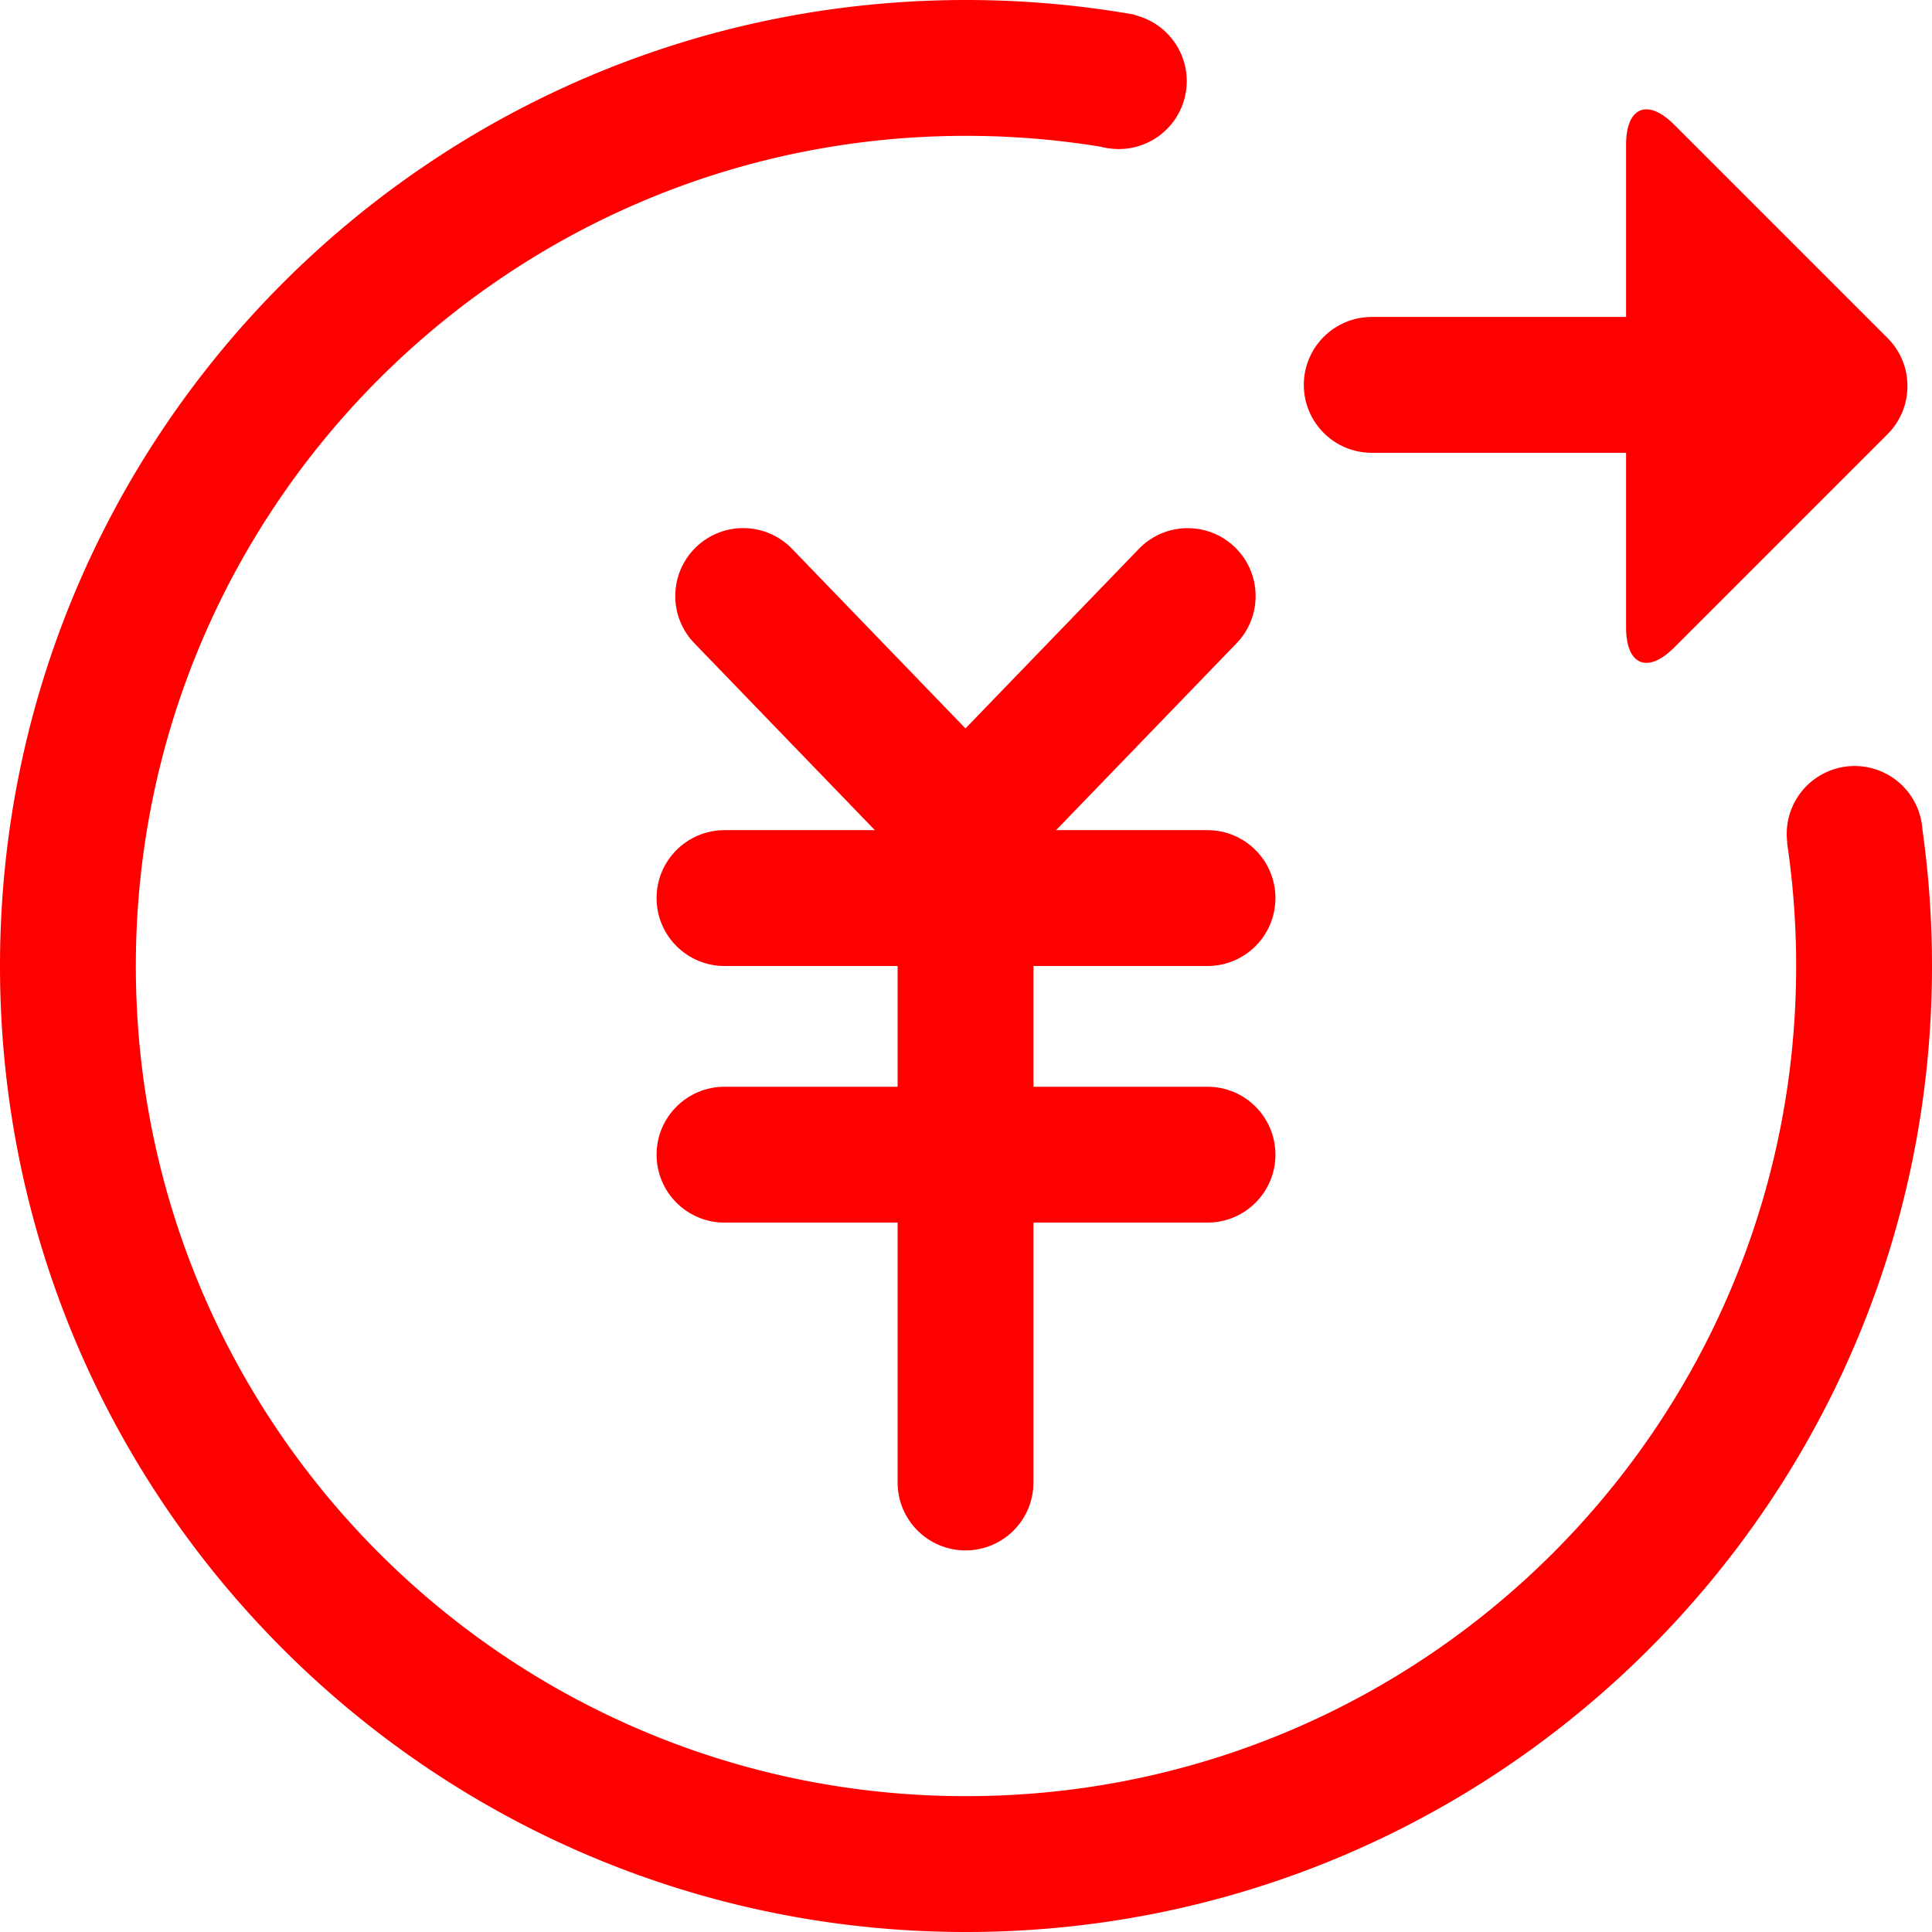 <?xml version="1.0" standalone="no"?><!DOCTYPE svg PUBLIC "-//W3C//DTD SVG 1.1//EN" "http://www.w3.org/Graphics/SVG/1.1/DTD/svg11.dtd"><svg t="1495512122656" class="icon" style="" viewBox="0 0 1024 1024" version="1.1" xmlns="http://www.w3.org/2000/svg" p-id="4177" xmlns:xlink="http://www.w3.org/1999/xlink" width="32" height="32"><defs><style type="text/css"></style></defs><path d="M1019.007 440.212A516.475 516.475 0 0 1 1024 512c0 282.77-229.23 512-512 512S0 794.77 0 512 229.23 0 512 0a517.02 517.02 0 0 1 64.029 3.965 511.528 511.528 0 0 1 25.597 3.853l-13.24 70.789C563.576 74.264 538.052 72 512 72 268.995 72 72 268.995 72 512s196.995 440 440 440 440-196.995 440-440c0-22.141-1.635-43.899-4.792-65.162l71.799-6.626z" fill="#ff0000" p-id="4178"></path><path d="M593 43m-36 0a36 36 0 1 0 72 0 36 36 0 1 0-72 0Z" fill="#ff0000" p-id="4179"></path><path d="M983 442m-36 0a36 36 0 1 0 72 0 36 36 0 1 0-72 0Z" fill="#ff0000" p-id="4180"></path><path d="M384 440h256c19.882 0 36 16.118 36 36s-16.118 36-36 36H384c-19.882 0-36-16.118-36-36s16.118-36 36-36z" fill="#ff0000" p-id="4181"></path><path d="M547.75 500.25v285.5c0 19.882-16.118 36-36 36s-36-16.118-36-36v-285.5c0-19.882 16.118-36 36-36s36 16.118 36 36z" fill="#ff0000" p-id="4182"></path><path d="M384 576h256c19.882 0 36 16.118 36 36s-16.118 36-36 36H384c-19.882 0-36-16.118-36-36s16.118-36 36-36zM419.8 290.896l116.008 120.13c13.811 14.302 13.414 37.093-0.889 50.904-14.302 13.811-37.093 13.414-50.904-0.889L368.008 340.912c-13.812-14.302-13.414-37.093 0.888-50.904 14.302-13.812 37.093-13.414 50.904 0.888z" fill="#ff0000" p-id="4183"></path><path d="M603.608 290.927L487.6 411.057c-13.811 14.302-13.414 37.093 0.889 50.904 14.302 13.811 37.093 13.414 50.904-0.889L655.4 340.943c13.811-14.302 13.414-37.093-0.889-50.904-14.301-13.811-37.092-13.414-50.903 0.888z" fill="#ff0000" p-id="4184"></path><path d="M988.052 204c0 19.882-16.118 36-36 36h-225c-19.882 0-36-16.118-36-36s16.118-36 36-36h225c19.882 0 36 16.118 36 36z" fill="#ff0000" p-id="4185"></path><path d="M861.862 332.698c0 19.875 11.396 24.596 25.453 10.539l113.143-113.144c14.055-14.055 14.057-36.848 0-50.905L887.314 66.045c-14.055-14.055-25.453-9.339-25.453 10.539v256.114z" fill="#ff0000" p-id="4186"></path></svg>
